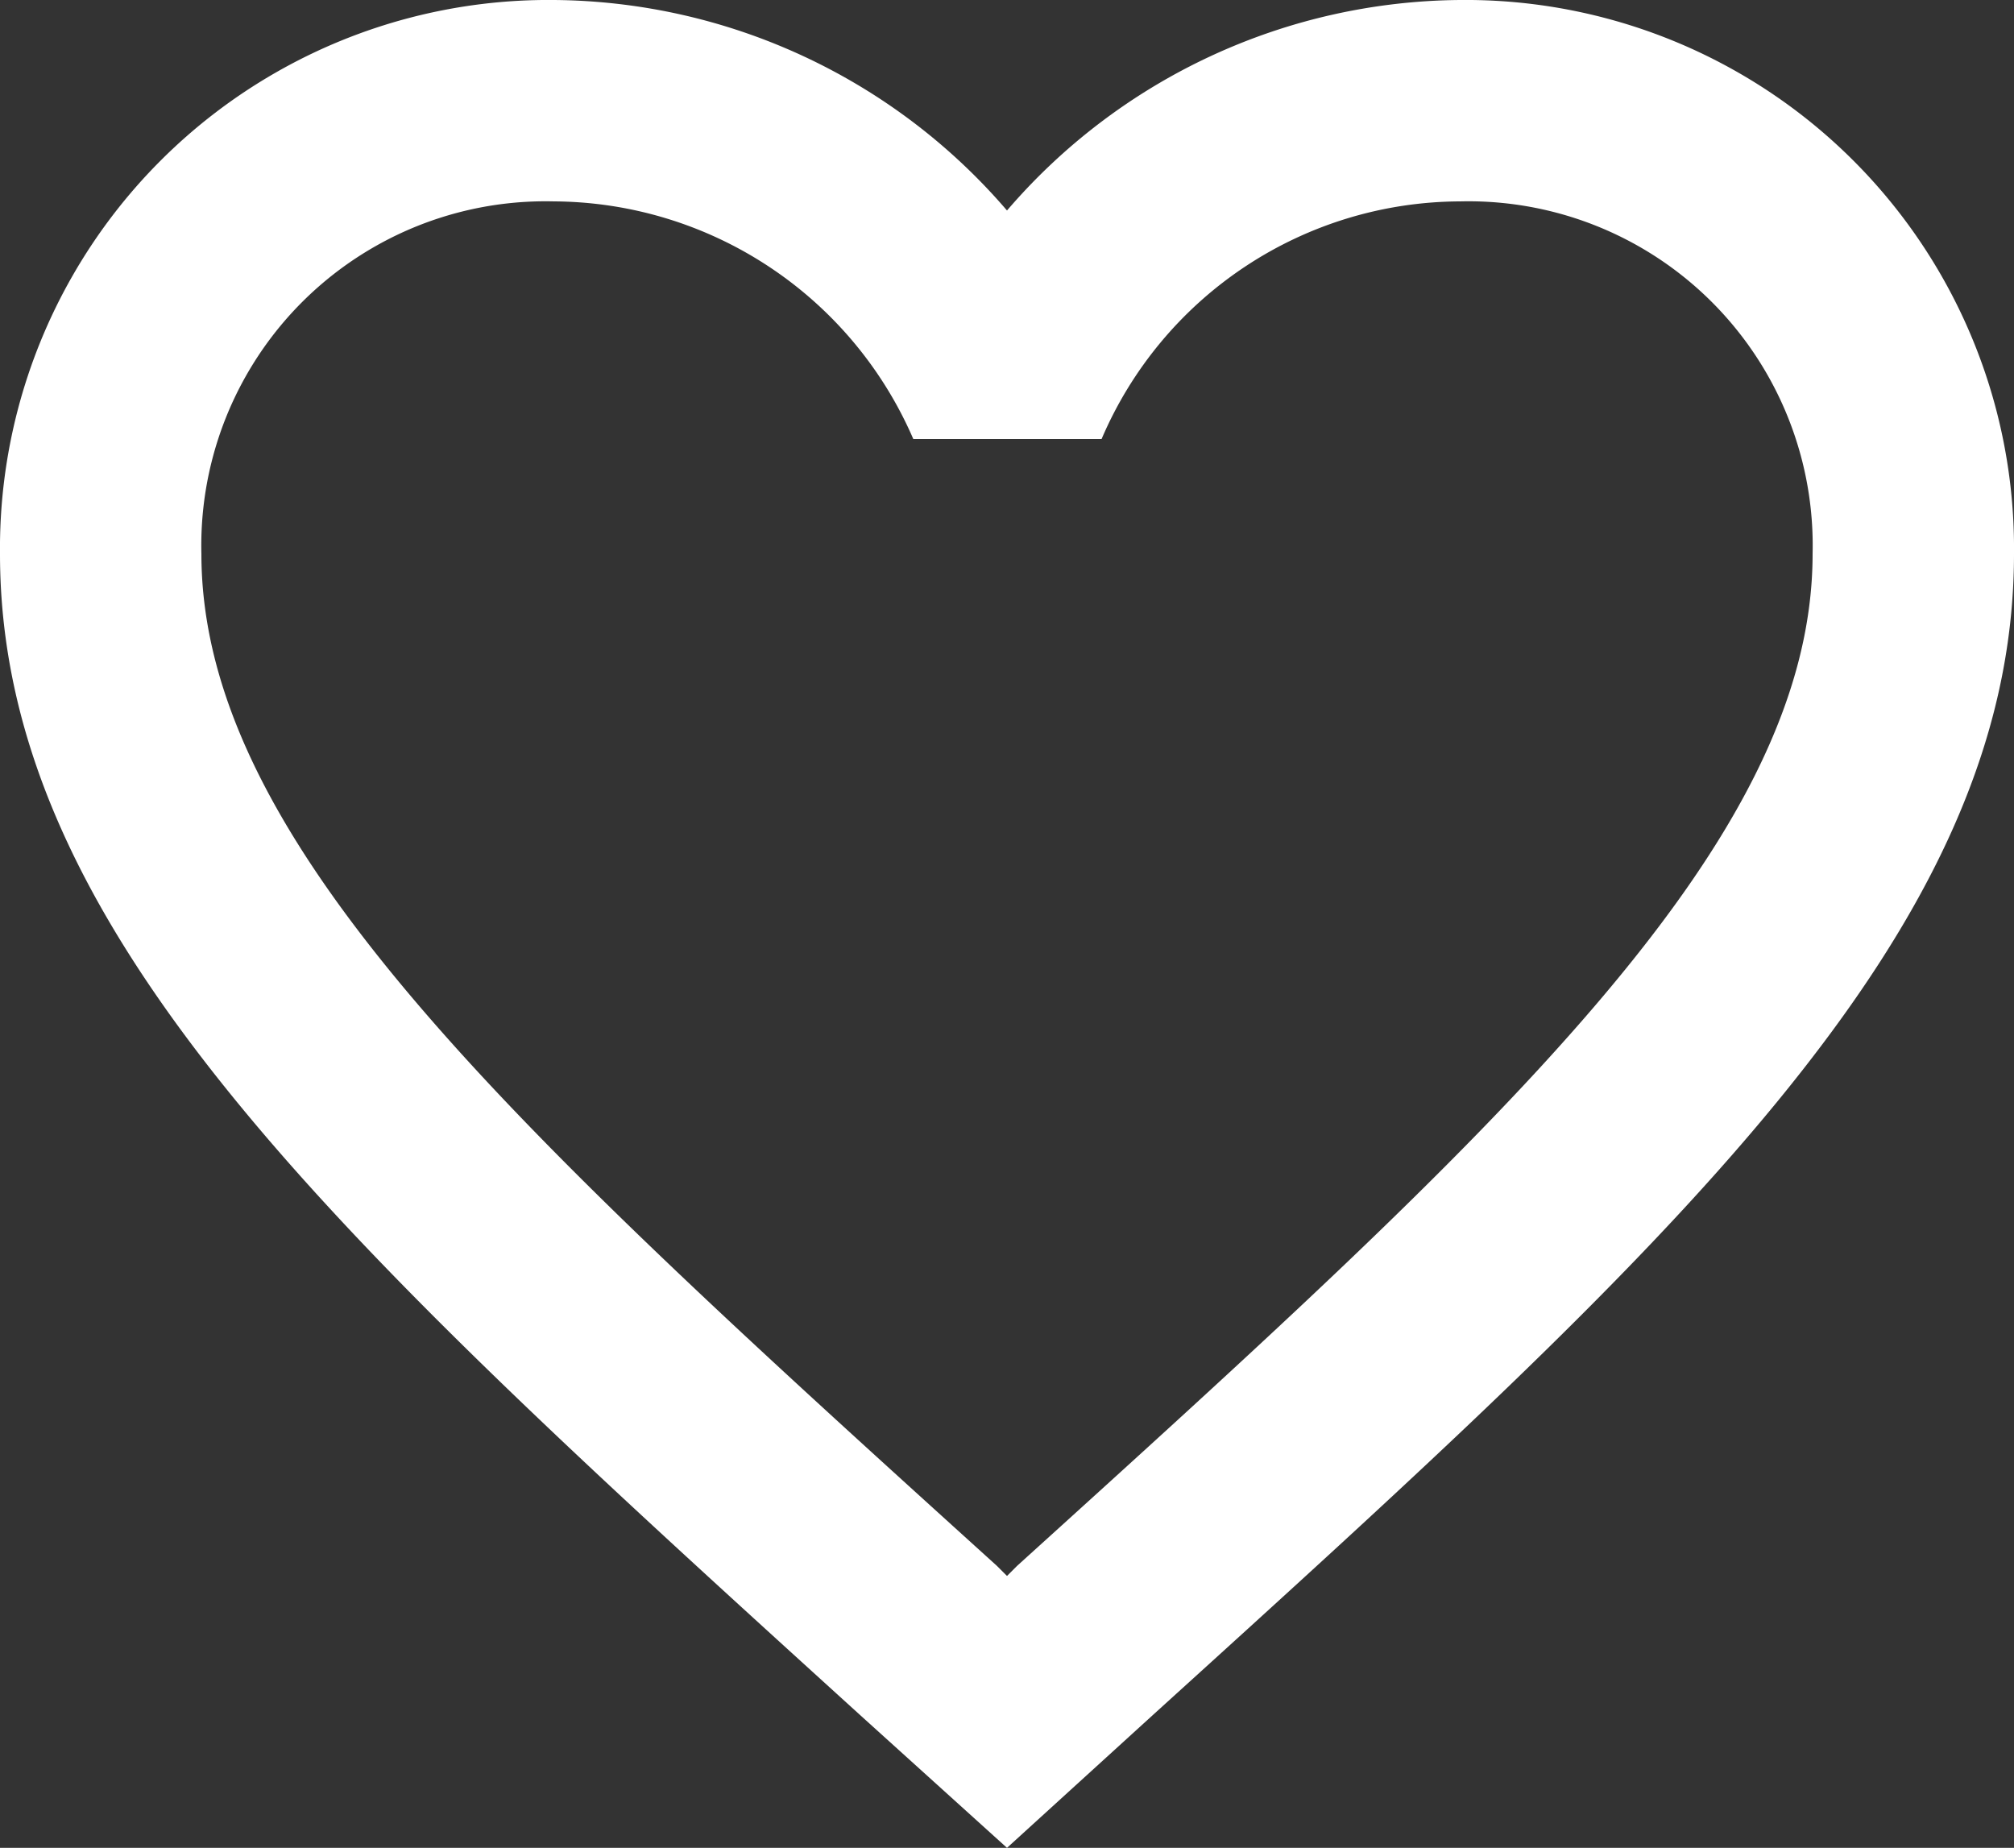 <svg xmlns="http://www.w3.org/2000/svg" width="25" height="22.938" viewBox="0 0 25 22.938"><rect x="0" y="0" width="25" height="22.938" fill="#333333" stroke="none"/><path d="M21.125,4.5A7.485,7.485,0,0,0,15.5,7.113,7.485,7.485,0,0,0,9.875,4.5,6.808,6.808,0,0,0,3,11.375C3,16.1,7.25,19.95,13.688,25.8L15.5,27.438l1.812-1.65C23.75,19.95,28,16.1,28,11.375A6.808,6.808,0,0,0,21.125,4.5Zm-5.5,19.438-.125.125-.125-.125C9.425,18.55,5.5,14.987,5.5,11.375A4.272,4.272,0,0,1,9.875,7a4.887,4.887,0,0,1,4.462,2.95h2.337A4.856,4.856,0,0,1,21.125,7,4.272,4.272,0,0,1,25.5,11.375C25.5,14.987,21.575,18.55,15.625,23.938Z" transform="translate(-3 -4.5)" fill="#FFFFFF"/></svg>